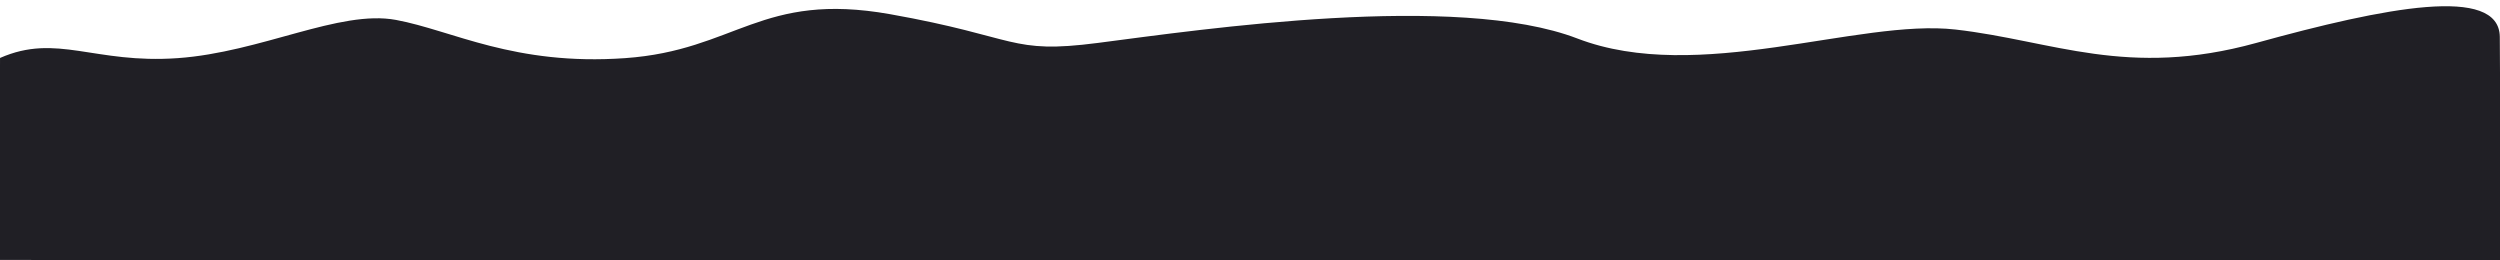 <?xml version="1.0" encoding="UTF-8" standalone="no"?>
<svg
   width="2016.074"
   height="209.645"
   viewBox="0 0 2016.074 209.645"
   version="1.1"
   id="svg3"
   sodipodi:docname="plano.svg"
   inkscape:version="1.2 (dc2aedaf03, 2022-05-15)"
   xmlns:inkscape="http://www.inkscape.org/namespaces/inkscape"
   xmlns:sodipodi="http://sodipodi.sourceforge.net/DTD/sodipodi-0.dtd"
   xmlns="http://www.w3.org/2000/svg"
   xmlns:svg="http://www.w3.org/2000/svg">
  <defs
     id="defs7" />
  <sodipodi:namedview
     id="namedview5"
     pagecolor="#ffffff"
     bordercolor="#000000"
     borderopacity="0.25"
     inkscape:showpageshadow="2"
     inkscape:pageopacity="0.0"
     inkscape:pagecheckerboard="0"
     inkscape:deskcolor="#d1d1d1"
     showgrid="false"
     inkscape:zoom="0.4246055"
     inkscape:cx="454.53957"
     inkscape:cy="155.4384"
     inkscape:window-width="1920"
     inkscape:window-height="1009"
     inkscape:window-x="-8"
     inkscape:window-y="-8"
     inkscape:window-maximized="1"
     inkscape:current-layer="svg3" />
  <path
     id="Trazado_36794"
     data-name="Trazado 36794"
     d="m -0.014,209.611 c 0,0 -0.142,-160.08 0.036,-162.871 45.835,-20.156 75.879,4.924 143.26,0.147 67.381,-4.777 130.524,-39.285 176.074,-30.822 45.55,8.463 95.19,37.141 184.722,30.822 89.532,-6.319 109.577,-53.955 213.716,-35.451 104.139,18.504 96.141,32.429 167.484,23.189 85.207,-11.035 289.326,-40.987 386.758,-3.573 97.432,37.414 226.636,-16.213 305.038,-7.226 78.402,8.987 138.391,39.529 242.427,10.8 104.036,-28.729 195.883,-46.768 196.411,-4.927 0.528,41.841 0.22,180.335 0.22,180.335 0,0 -2016.482,-0.072 -2016.146,-0.423 z"
     fill="#201f25"
     sodipodi:nodetypes="ccssssssssscc" />
</svg>
